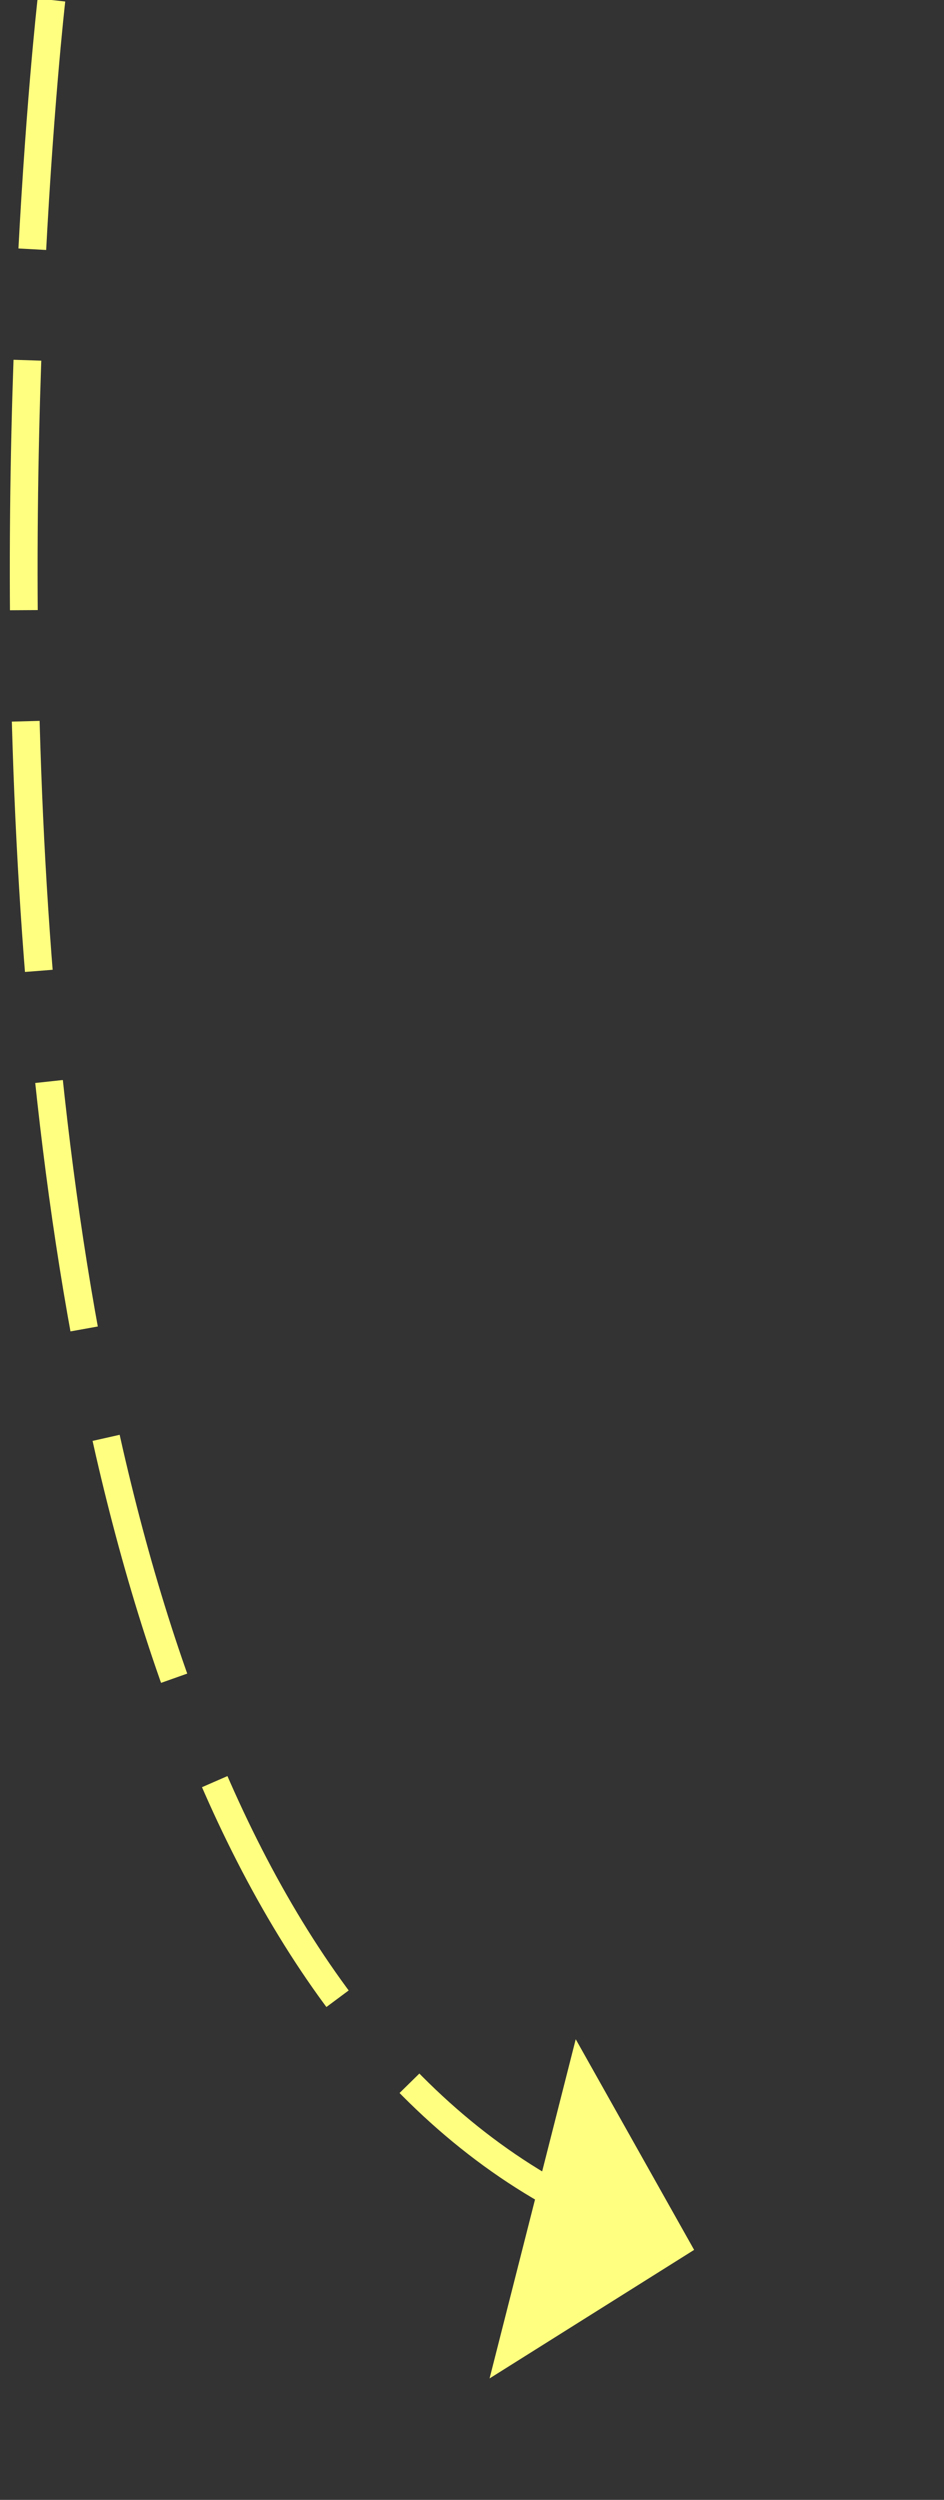 ﻿<?xml version="1.0" encoding="utf-8"?>
<svg version="1.1" xmlns:xlink="http://www.w3.org/1999/xlink" width="34px" height="90px" xmlns="http://www.w3.org/2000/svg">
  <rect width="100%" height="100%" fill="#333333" stroke="none"/>
  <g transform="matrix(1 0 0 1 -1024 -8287 )">
    <path d="M 1.852 0  C 1.852 0  -5.623 65.484  20.333 79.206  " stroke-width="1" stroke-dasharray="9,4" stroke="#ffff80" fill="none" transform="matrix(1 0 0 1 1024 8287 )" />
    <path d="M 17.633 85.628  L 25 81  L 20.736 73.416  L 17.633 85.628  Z " fill-rule="nonzero" fill="#ffff80" stroke="none" transform="matrix(1 0 0 1 1024 8287 )" />
  </g>
</svg>